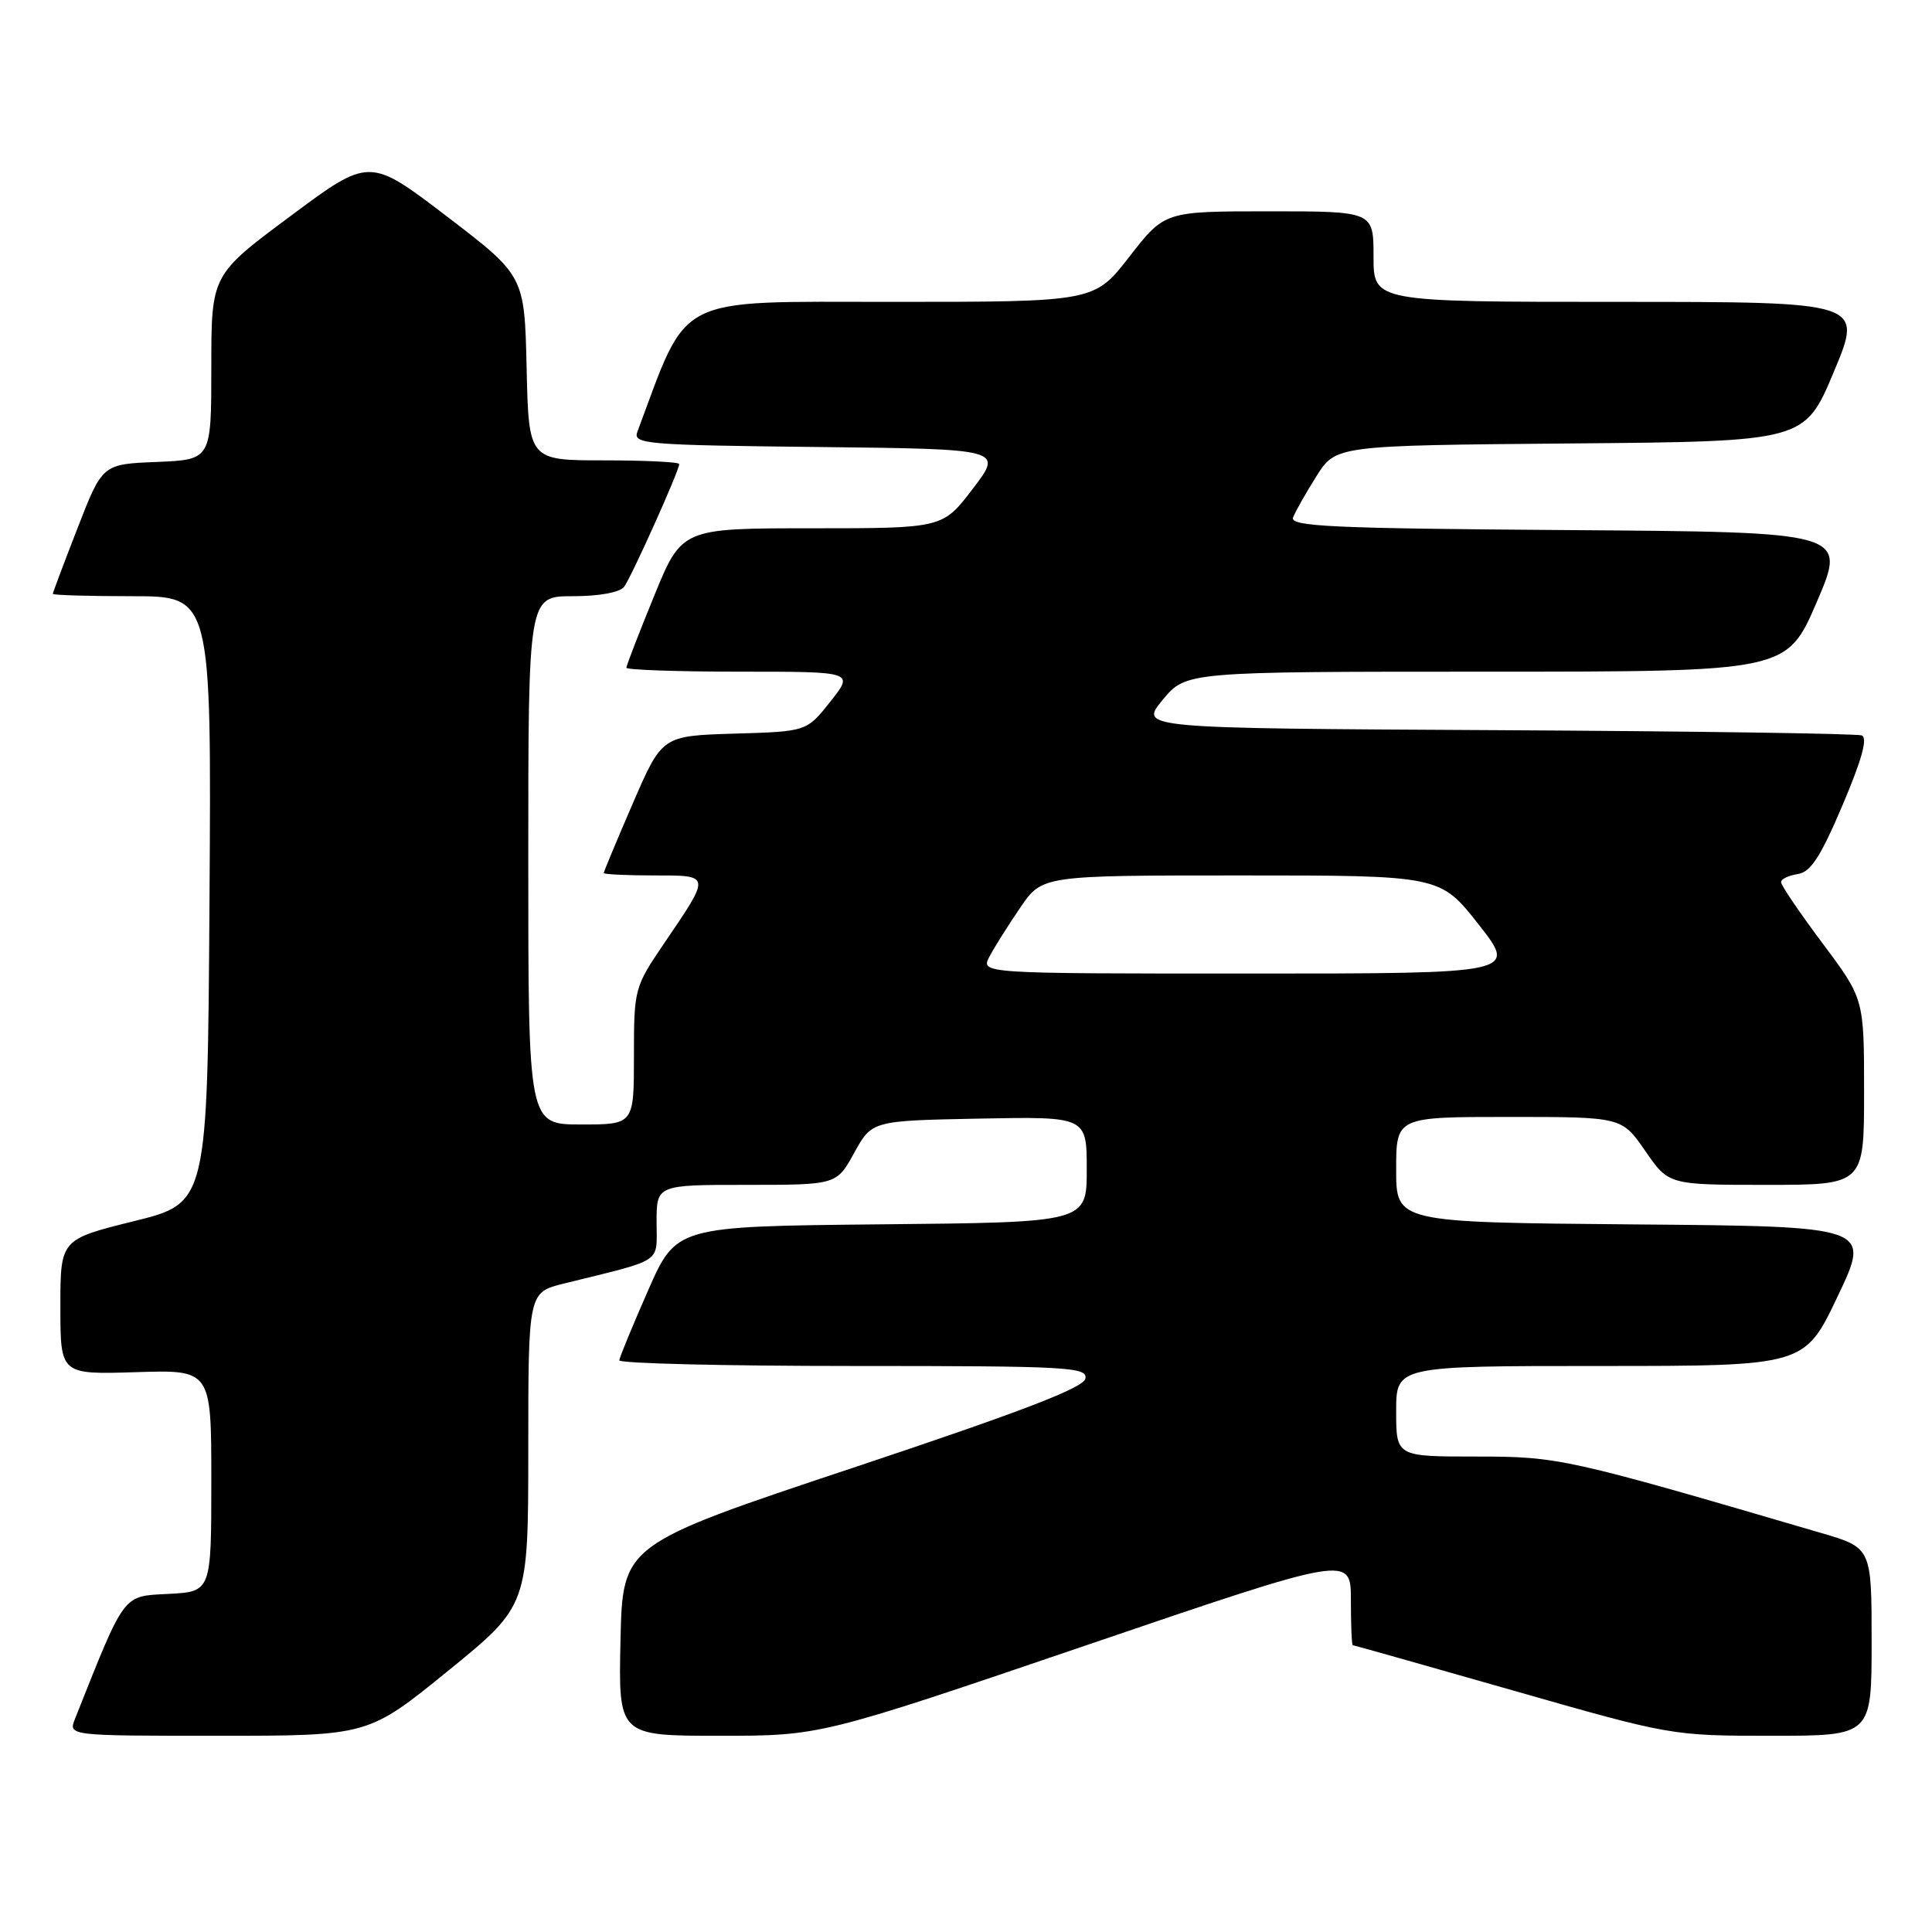 <?xml version="1.0" encoding="UTF-8" standalone="no"?>
<!DOCTYPE svg PUBLIC "-//W3C//DTD SVG 1.1//EN" "http://www.w3.org/Graphics/SVG/1.1/DTD/svg11.dtd" >
<svg xmlns="http://www.w3.org/2000/svg" xmlns:xlink="http://www.w3.org/1999/xlink" version="1.1" viewBox="0 0 256 256">
 <g >
 <path fill="currentColor"
d=" M 59.39 221.38 C 70.00 212.75 70.00 212.75 70.00 192.00 C 70.00 171.24 70.00 171.24 74.75 170.07 C 88.09 166.77 87.00 167.50 87.00 161.96 C 87.00 157.00 87.00 157.00 98.93 157.00 C 110.85 157.00 110.85 157.00 113.19 152.75 C 115.54 148.50 115.54 148.50 129.77 148.22 C 144.00 147.95 144.00 147.95 144.00 154.96 C 144.00 161.97 144.00 161.97 116.80 162.23 C 89.61 162.50 89.61 162.50 85.87 171.00 C 83.81 175.68 82.10 179.84 82.06 180.25 C 82.03 180.66 95.98 181.00 113.07 181.00 C 141.54 181.00 144.12 181.14 143.82 182.67 C 143.59 183.89 135.43 187.02 113.00 194.50 C 82.50 204.66 82.50 204.66 82.22 217.33 C 81.94 230.00 81.94 230.00 95.34 230.00 C 108.73 230.00 108.73 230.00 143.87 218.03 C 179.00 206.06 179.00 206.06 179.00 212.03 C 179.00 215.31 179.11 218.00 179.25 218.00 C 179.39 218.00 188.95 220.70 200.50 224.00 C 221.41 229.98 221.55 230.00 234.75 230.00 C 248.00 230.00 248.00 230.00 248.00 217.54 C 248.00 205.08 248.00 205.08 241.25 203.11 C 207.48 193.21 206.55 193.00 195.58 193.00 C 185.00 193.00 185.00 193.00 185.00 187.00 C 185.00 181.00 185.00 181.00 212.06 181.00 C 239.12 181.00 239.12 181.00 243.51 171.75 C 247.91 162.50 247.91 162.50 216.45 162.24 C 185.00 161.97 185.00 161.97 185.00 154.99 C 185.00 148.00 185.00 148.00 199.95 148.00 C 214.90 148.00 214.90 148.00 218.00 152.50 C 221.10 157.00 221.10 157.00 234.05 157.00 C 247.00 157.00 247.00 157.00 247.00 144.68 C 247.00 132.35 247.00 132.35 241.50 125.00 C 238.48 120.96 236.00 117.31 236.00 116.89 C 236.00 116.48 236.99 116.00 238.20 115.82 C 239.92 115.57 241.22 113.57 244.14 106.70 C 246.71 100.66 247.51 97.75 246.69 97.45 C 246.04 97.20 224.23 96.89 198.23 96.75 C 150.96 96.50 150.96 96.50 154.05 92.75 C 157.15 89.00 157.15 89.00 196.95 89.00 C 236.76 89.00 236.76 89.00 240.74 79.75 C 244.71 70.50 244.71 70.50 207.75 70.24 C 176.42 70.02 170.88 69.76 171.34 68.56 C 171.64 67.79 173.03 65.32 174.44 63.09 C 177.01 59.03 177.01 59.03 208.07 58.76 C 239.13 58.50 239.13 58.50 243.00 49.25 C 246.87 40.00 246.87 40.00 214.44 40.00 C 182.00 40.00 182.00 40.00 182.00 34.00 C 182.00 28.00 182.00 28.00 168.16 28.00 C 154.32 28.00 154.32 28.00 149.66 34.00 C 145.00 40.00 145.00 40.00 118.20 40.00 C 89.06 40.00 91.31 38.86 84.45 57.23 C 83.85 58.84 85.55 58.98 108.36 59.23 C 132.92 59.50 132.92 59.50 128.91 64.75 C 124.91 70.00 124.91 70.00 107.63 70.00 C 90.34 70.00 90.34 70.00 86.67 78.98 C 84.65 83.92 83.00 88.19 83.00 88.48 C 83.00 88.76 89.79 89.00 98.08 89.00 C 113.17 89.00 113.17 89.00 110.03 92.96 C 106.89 96.93 106.89 96.93 97.31 97.21 C 87.73 97.50 87.73 97.50 83.86 106.43 C 81.74 111.34 80.00 115.50 80.00 115.68 C 80.00 115.85 82.97 116.00 86.61 116.00 C 94.25 116.00 94.23 115.83 88.02 124.97 C 84.06 130.80 84.00 131.02 84.00 139.95 C 84.00 149.00 84.00 149.00 77.00 149.00 C 70.00 149.00 70.00 149.00 70.00 114.00 C 70.00 79.00 70.00 79.00 75.88 79.00 C 79.41 79.00 82.13 78.50 82.70 77.75 C 83.67 76.46 90.00 62.37 90.00 61.49 C 90.00 61.22 85.51 61.00 80.03 61.00 C 70.06 61.00 70.06 61.00 69.78 48.77 C 69.50 36.54 69.50 36.54 59.23 28.69 C 48.95 20.84 48.95 20.84 38.48 28.64 C 28.00 36.43 28.00 36.43 28.00 48.67 C 28.00 60.91 28.00 60.91 20.79 61.21 C 13.57 61.50 13.57 61.50 10.29 69.94 C 8.48 74.59 7.00 78.52 7.00 78.69 C 7.00 78.86 11.73 79.00 17.51 79.00 C 28.02 79.00 28.02 79.00 27.76 119.20 C 27.50 159.40 27.50 159.40 17.75 161.81 C 8.00 164.23 8.00 164.23 8.00 173.18 C 8.00 182.13 8.00 182.13 18.00 181.82 C 28.00 181.50 28.00 181.50 28.00 196.20 C 28.00 210.90 28.00 210.90 22.32 211.20 C 16.18 211.52 16.64 210.92 9.94 227.75 C 9.05 230.00 9.05 230.00 28.92 230.00 C 48.79 230.00 48.79 230.00 59.39 221.38 Z  M 131.11 126.75 C 131.76 125.51 133.60 122.59 135.20 120.25 C 138.10 116.00 138.10 116.00 164.46 116.00 C 190.82 116.00 190.82 116.00 195.93 122.50 C 201.03 129.00 201.03 129.00 165.48 129.00 C 129.93 129.00 129.93 129.00 131.11 126.75 Z "/>
</g>
</svg>